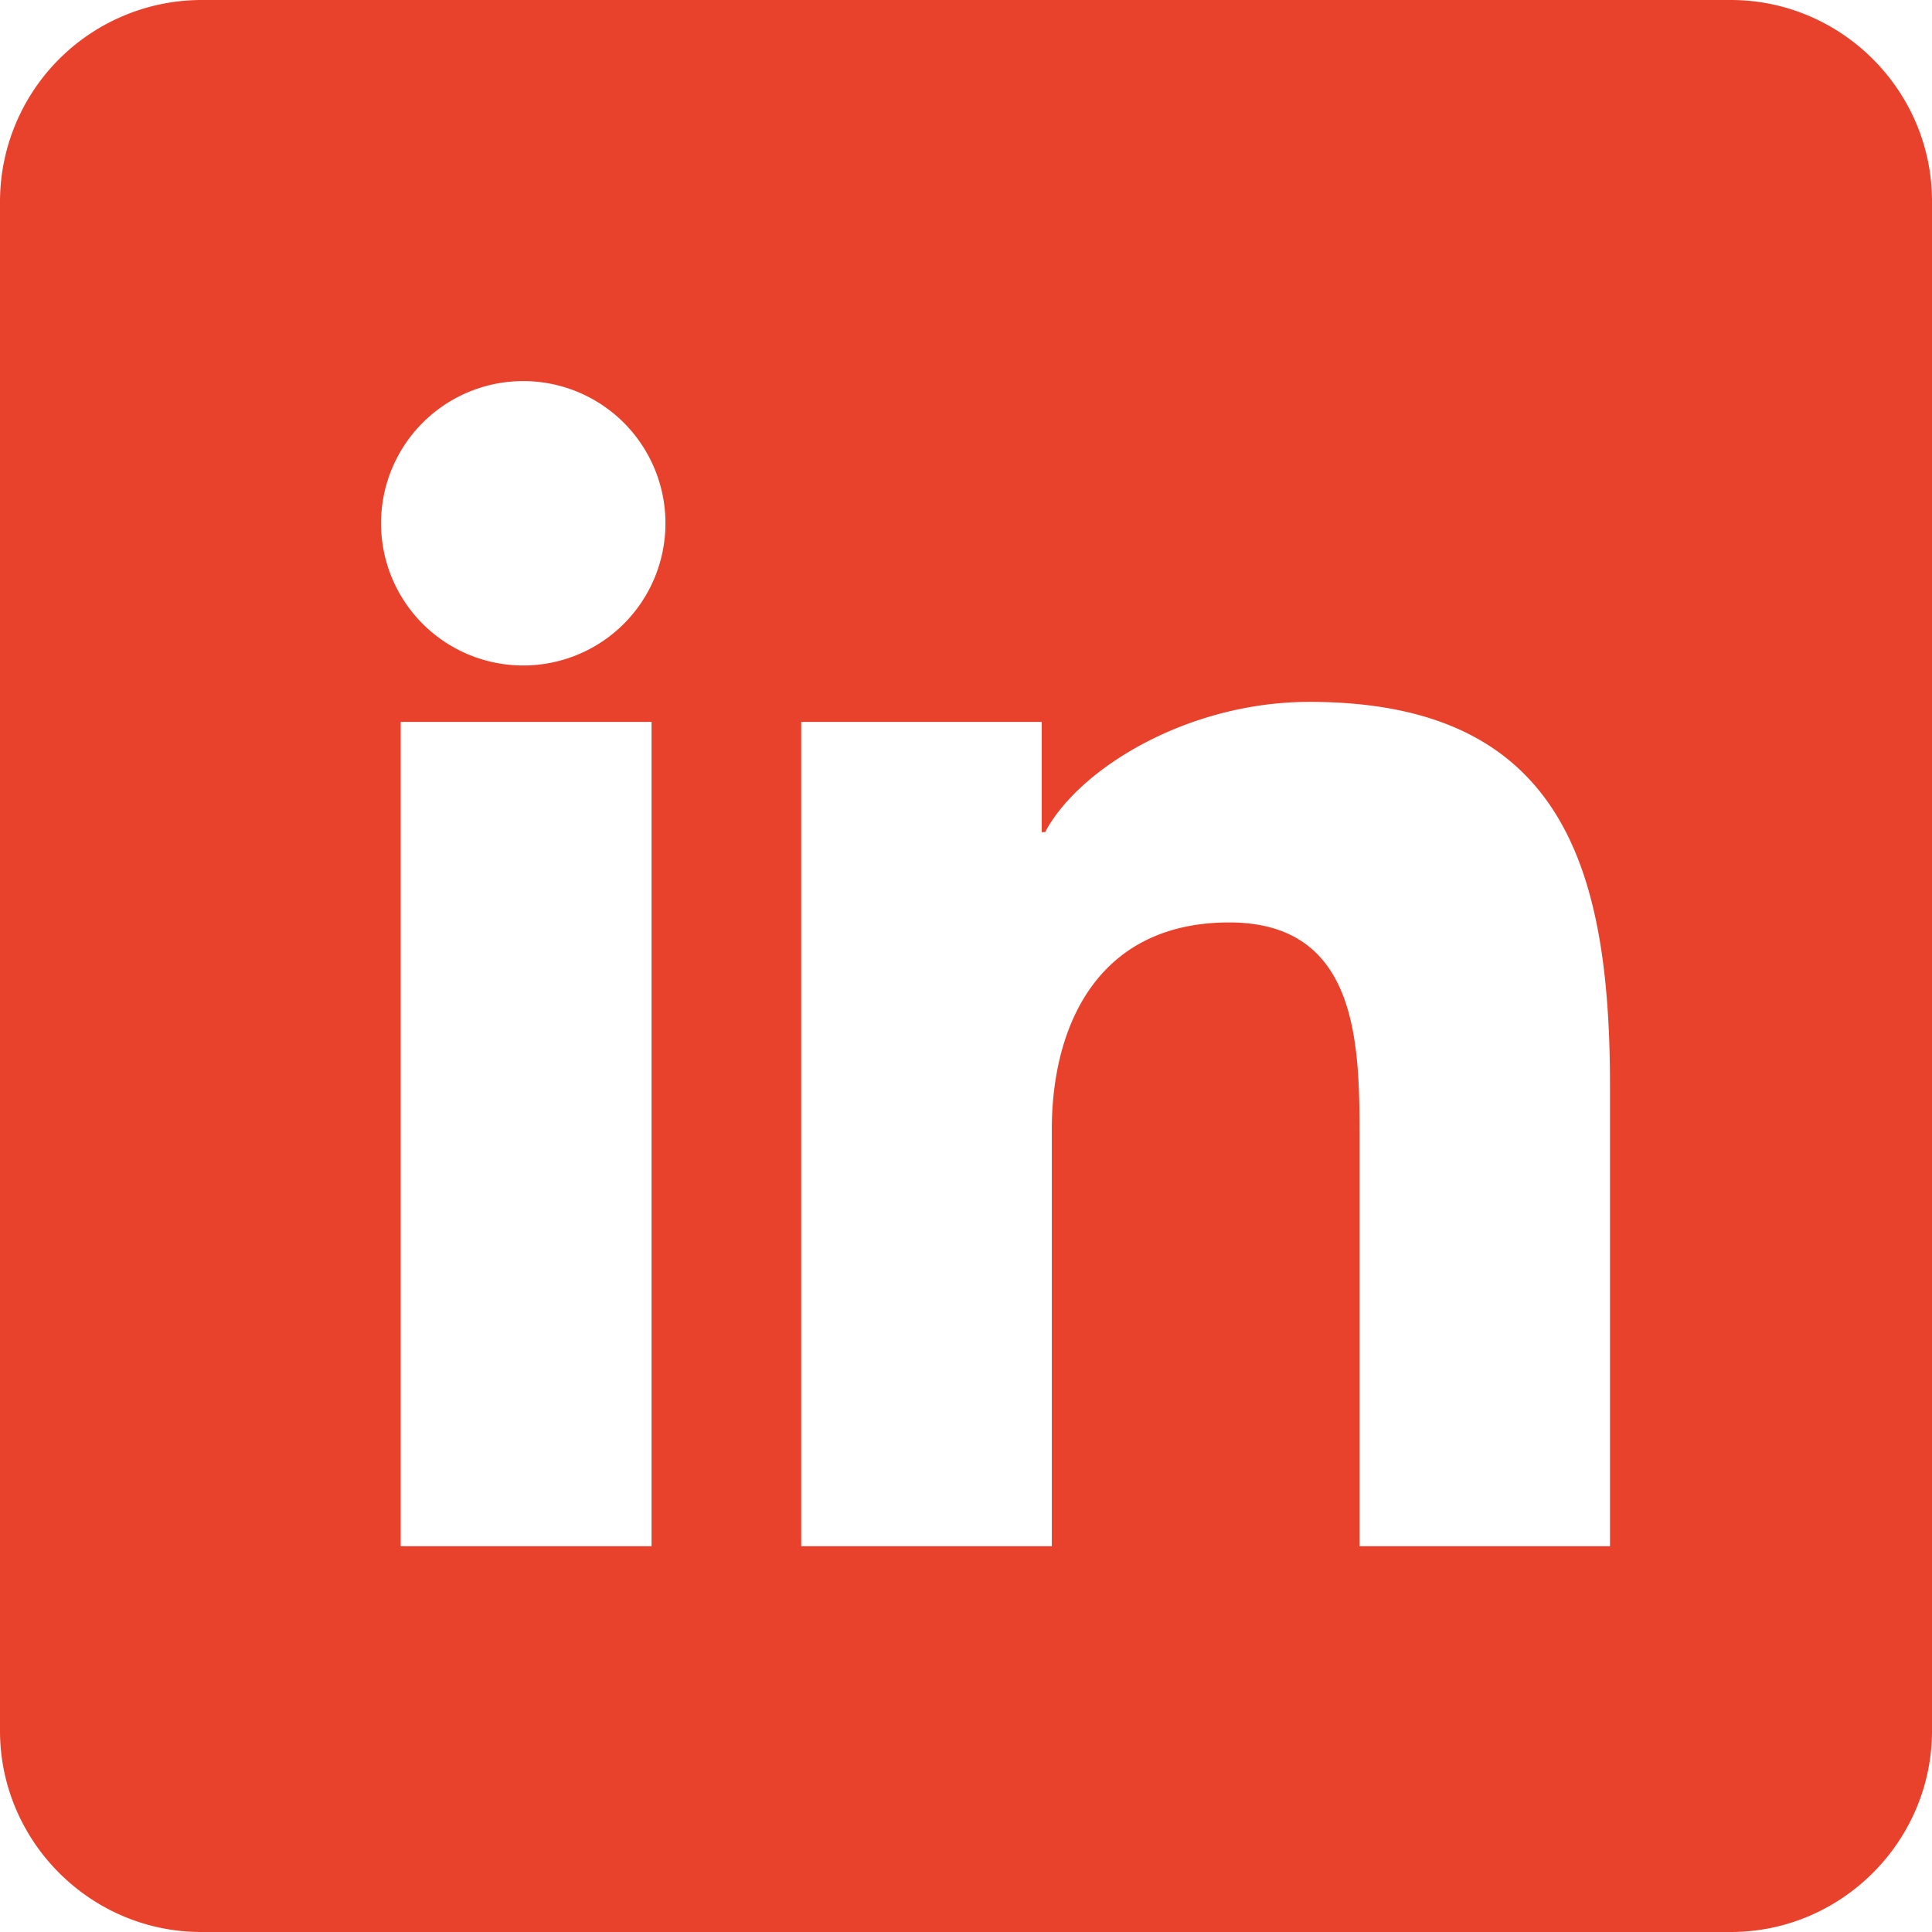 <svg viewBox="12 12 24 24" xmlns="http://www.w3.org/2000/svg"><path fill="#e8422c" d="M33.5 12h-19a2.507 2.507 0 00-2.5 2.5v19c0 1.375 1.125 2.5 2.5 2.5h19c1.375 0 2.5-1.125 2.5-2.5v-19c0-1.375-1.125-2.5-2.5-2.5zm-15 4.734a1.766 1.766 0 110 3.533 1.766 1.766 0 010-3.533zm1.594 14.474h-3.116v-10.24h3.116v10.24zm11.906 0h-3.111v-5.092c0-1.163-.023-2.657-1.619-2.657-1.621 0-2.204 1.266-2.204 2.573v5.176h-3.113v-10.24h2.988v1.369h.042c.416-.787 1.768-1.618 3.283-1.618 3.151 0 3.734 2.075 3.734 4.774v5.715z"/></svg>
